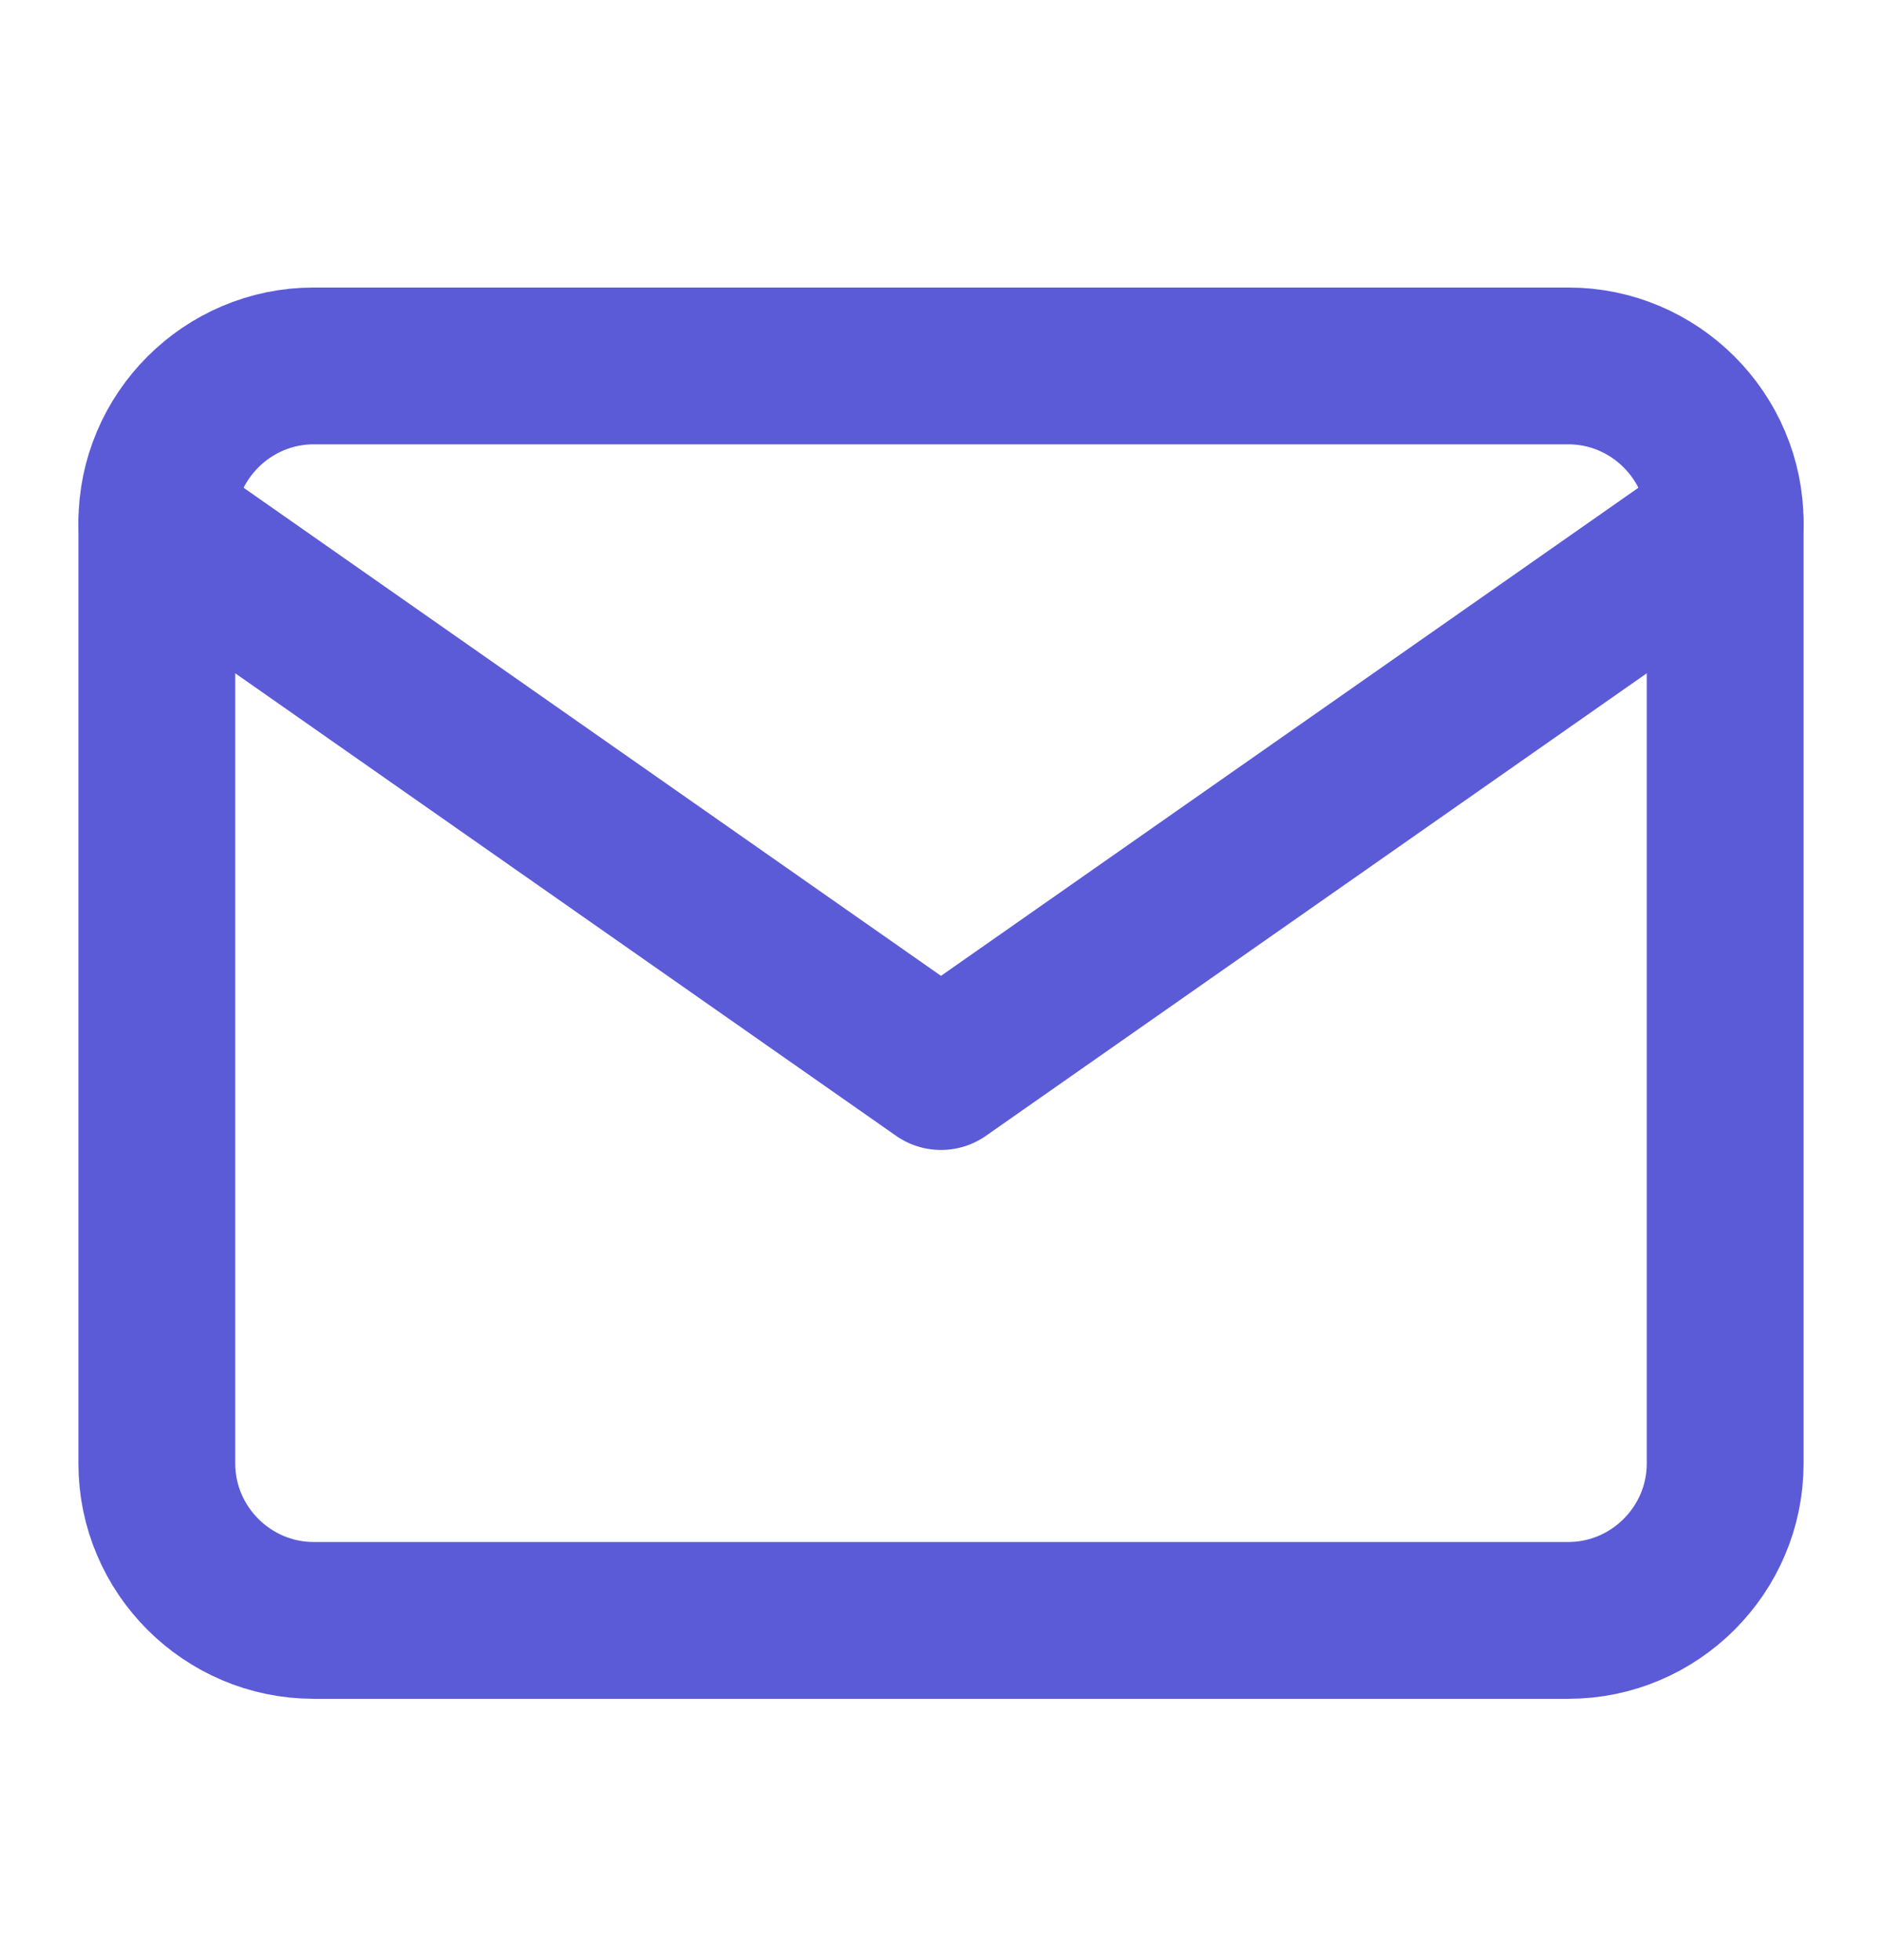 <svg width="24" height="25" viewBox="0 0 24 25" fill="none" xmlns="http://www.w3.org/2000/svg">
<path d="M4 4.667H20C21.1 4.667 22 5.567 22 6.667V18.667C22 19.767 21.1 20.667 20 20.667H4C2.9 20.667 2 19.767 2 18.667V6.667C2 5.567 2.9 4.667 4 4.667Z" stroke="#5B5BD8" stroke-width="2" stroke-linecap="round" stroke-linejoin="round"/>
<path d="M22 6.667L12 13.667L2 6.667" stroke="#5B5BD8" stroke-width="2" stroke-linecap="round" stroke-linejoin="round"/>
</svg>

